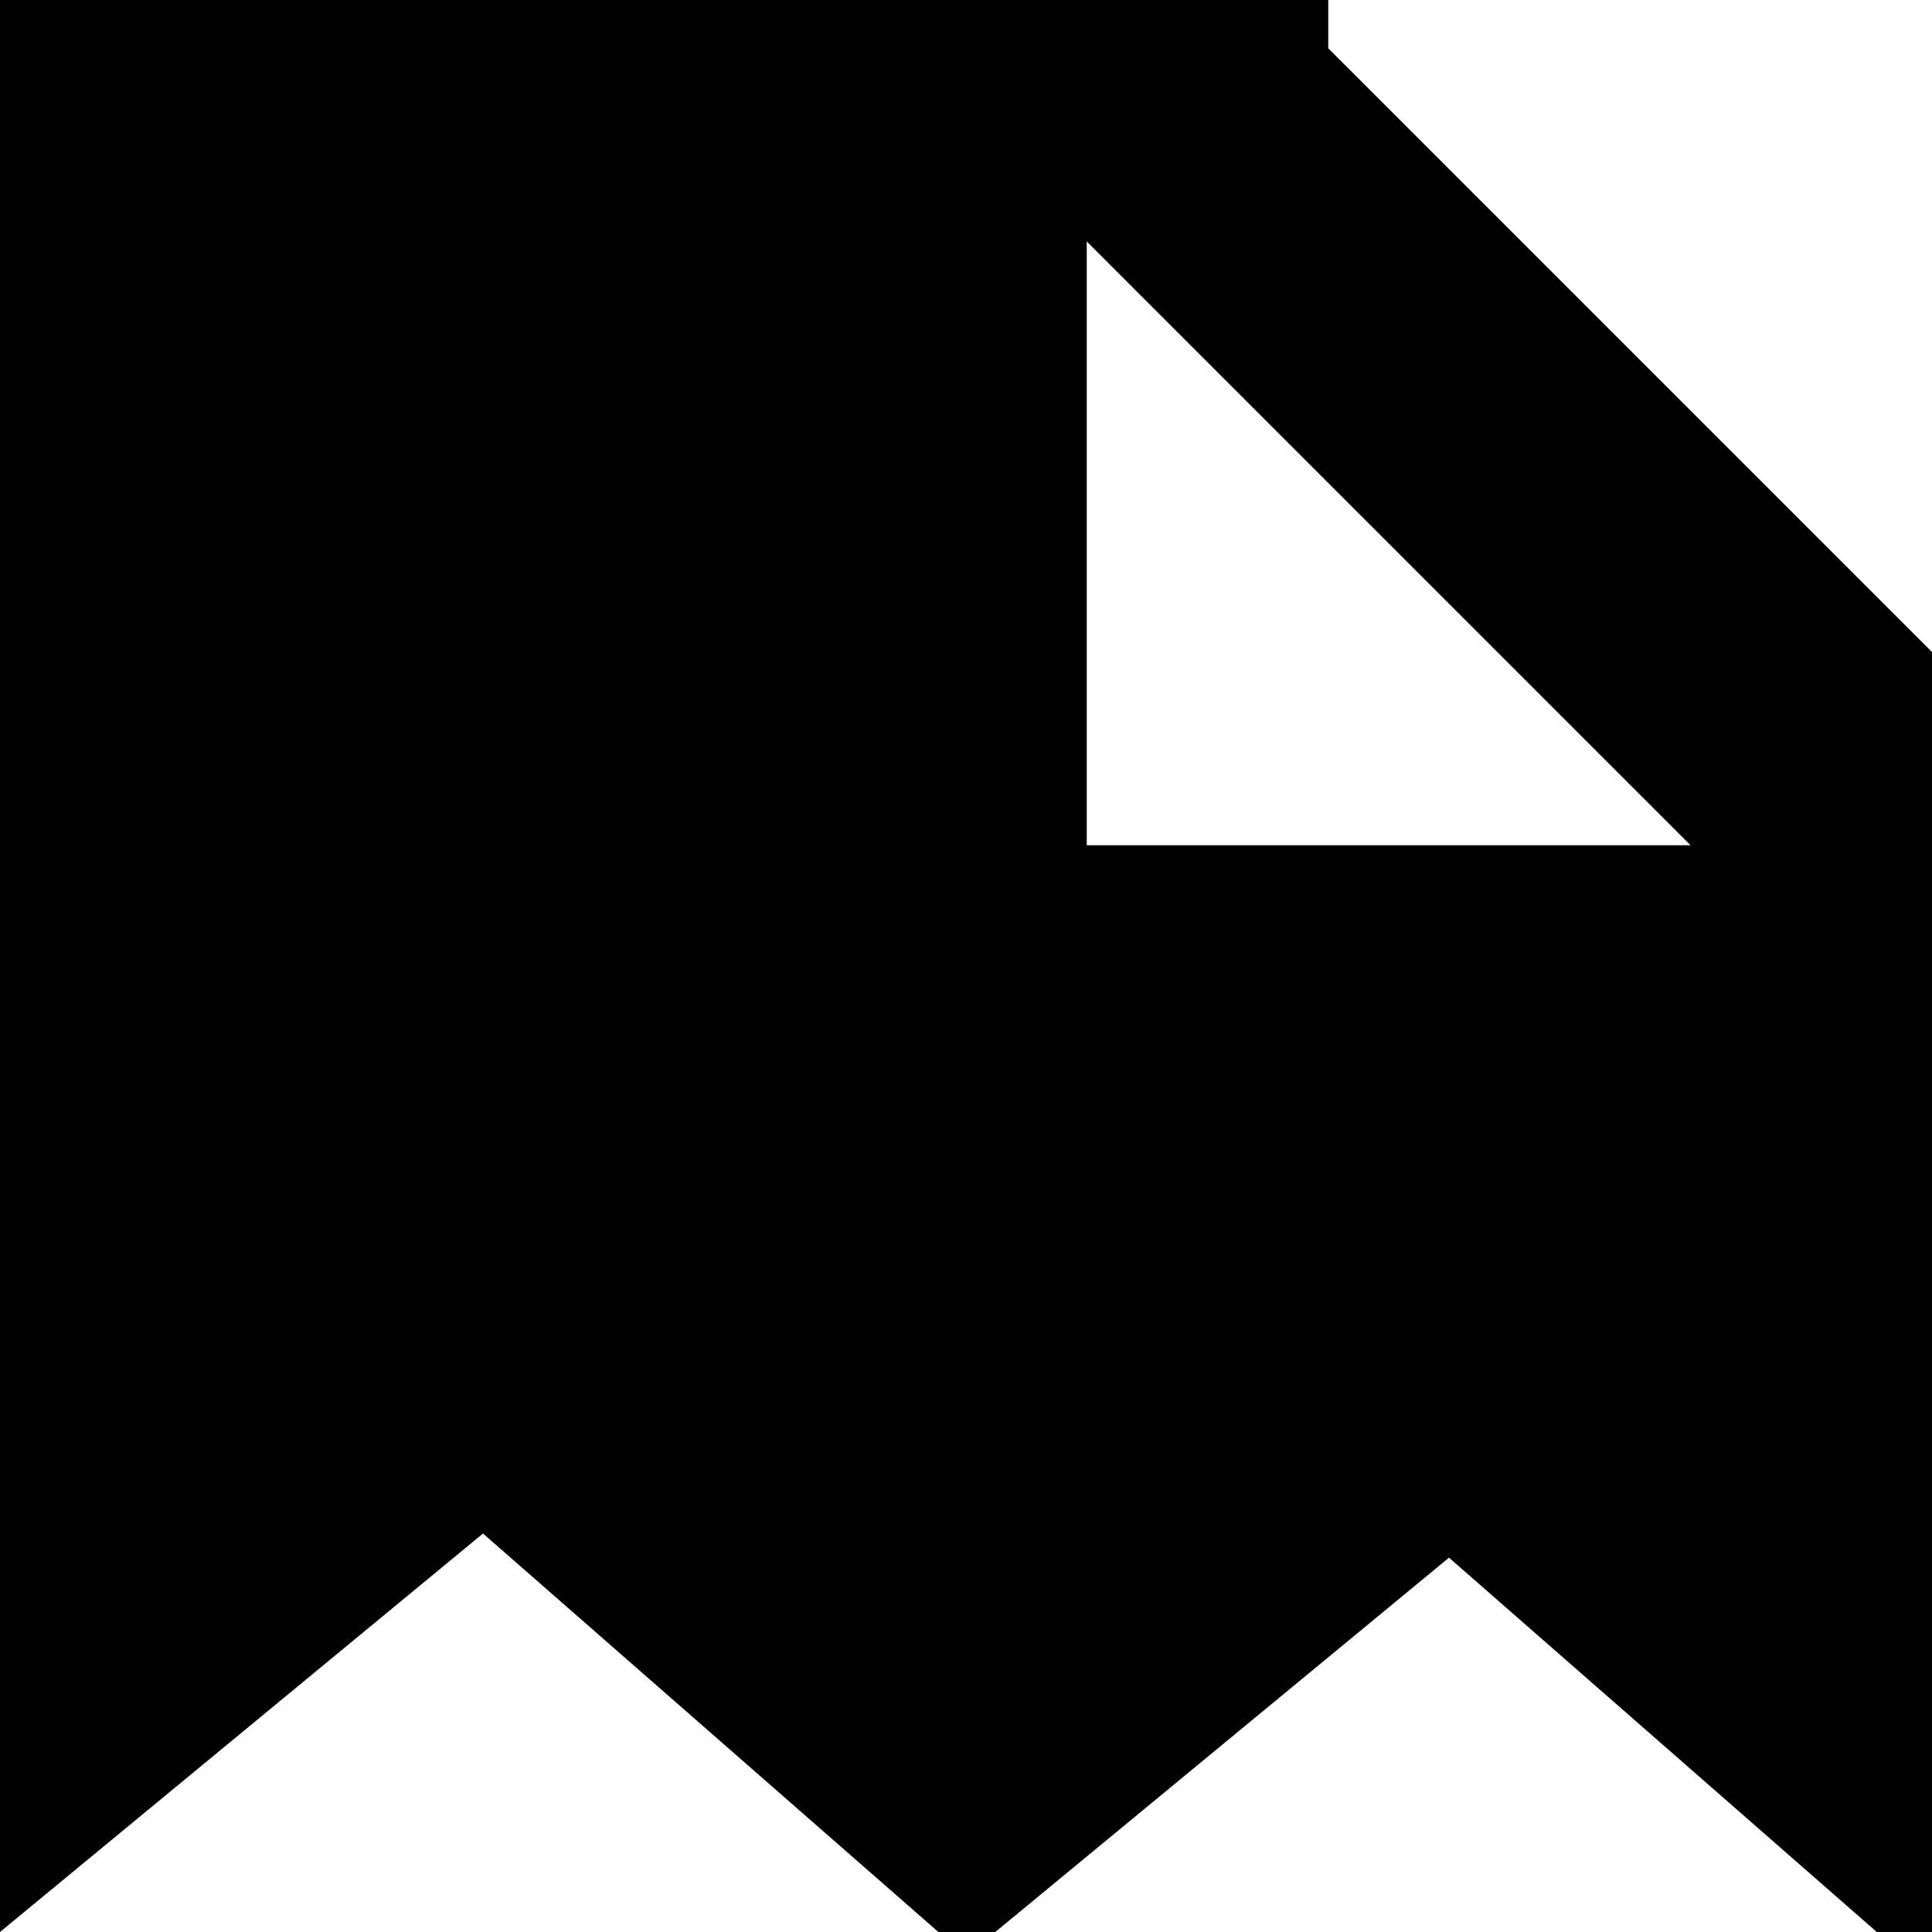 <svg style="enable-background:new 0 0 32 32" xmlns="http://www.w3.org/2000/svg" xml:space="preserve" height="32px" width="32px" version="1.1" y="0px" x="0px" xmlns:xlink="http://www.w3.org/1999/xlink" viewBox="0 0 32 32">	<path d="m22 0h-22v32l8-6.6 8 7 8-6.6 8 7v-22l-10-10zm-4 14v-10l10 10h-10z" fill="#010101"/></svg>
